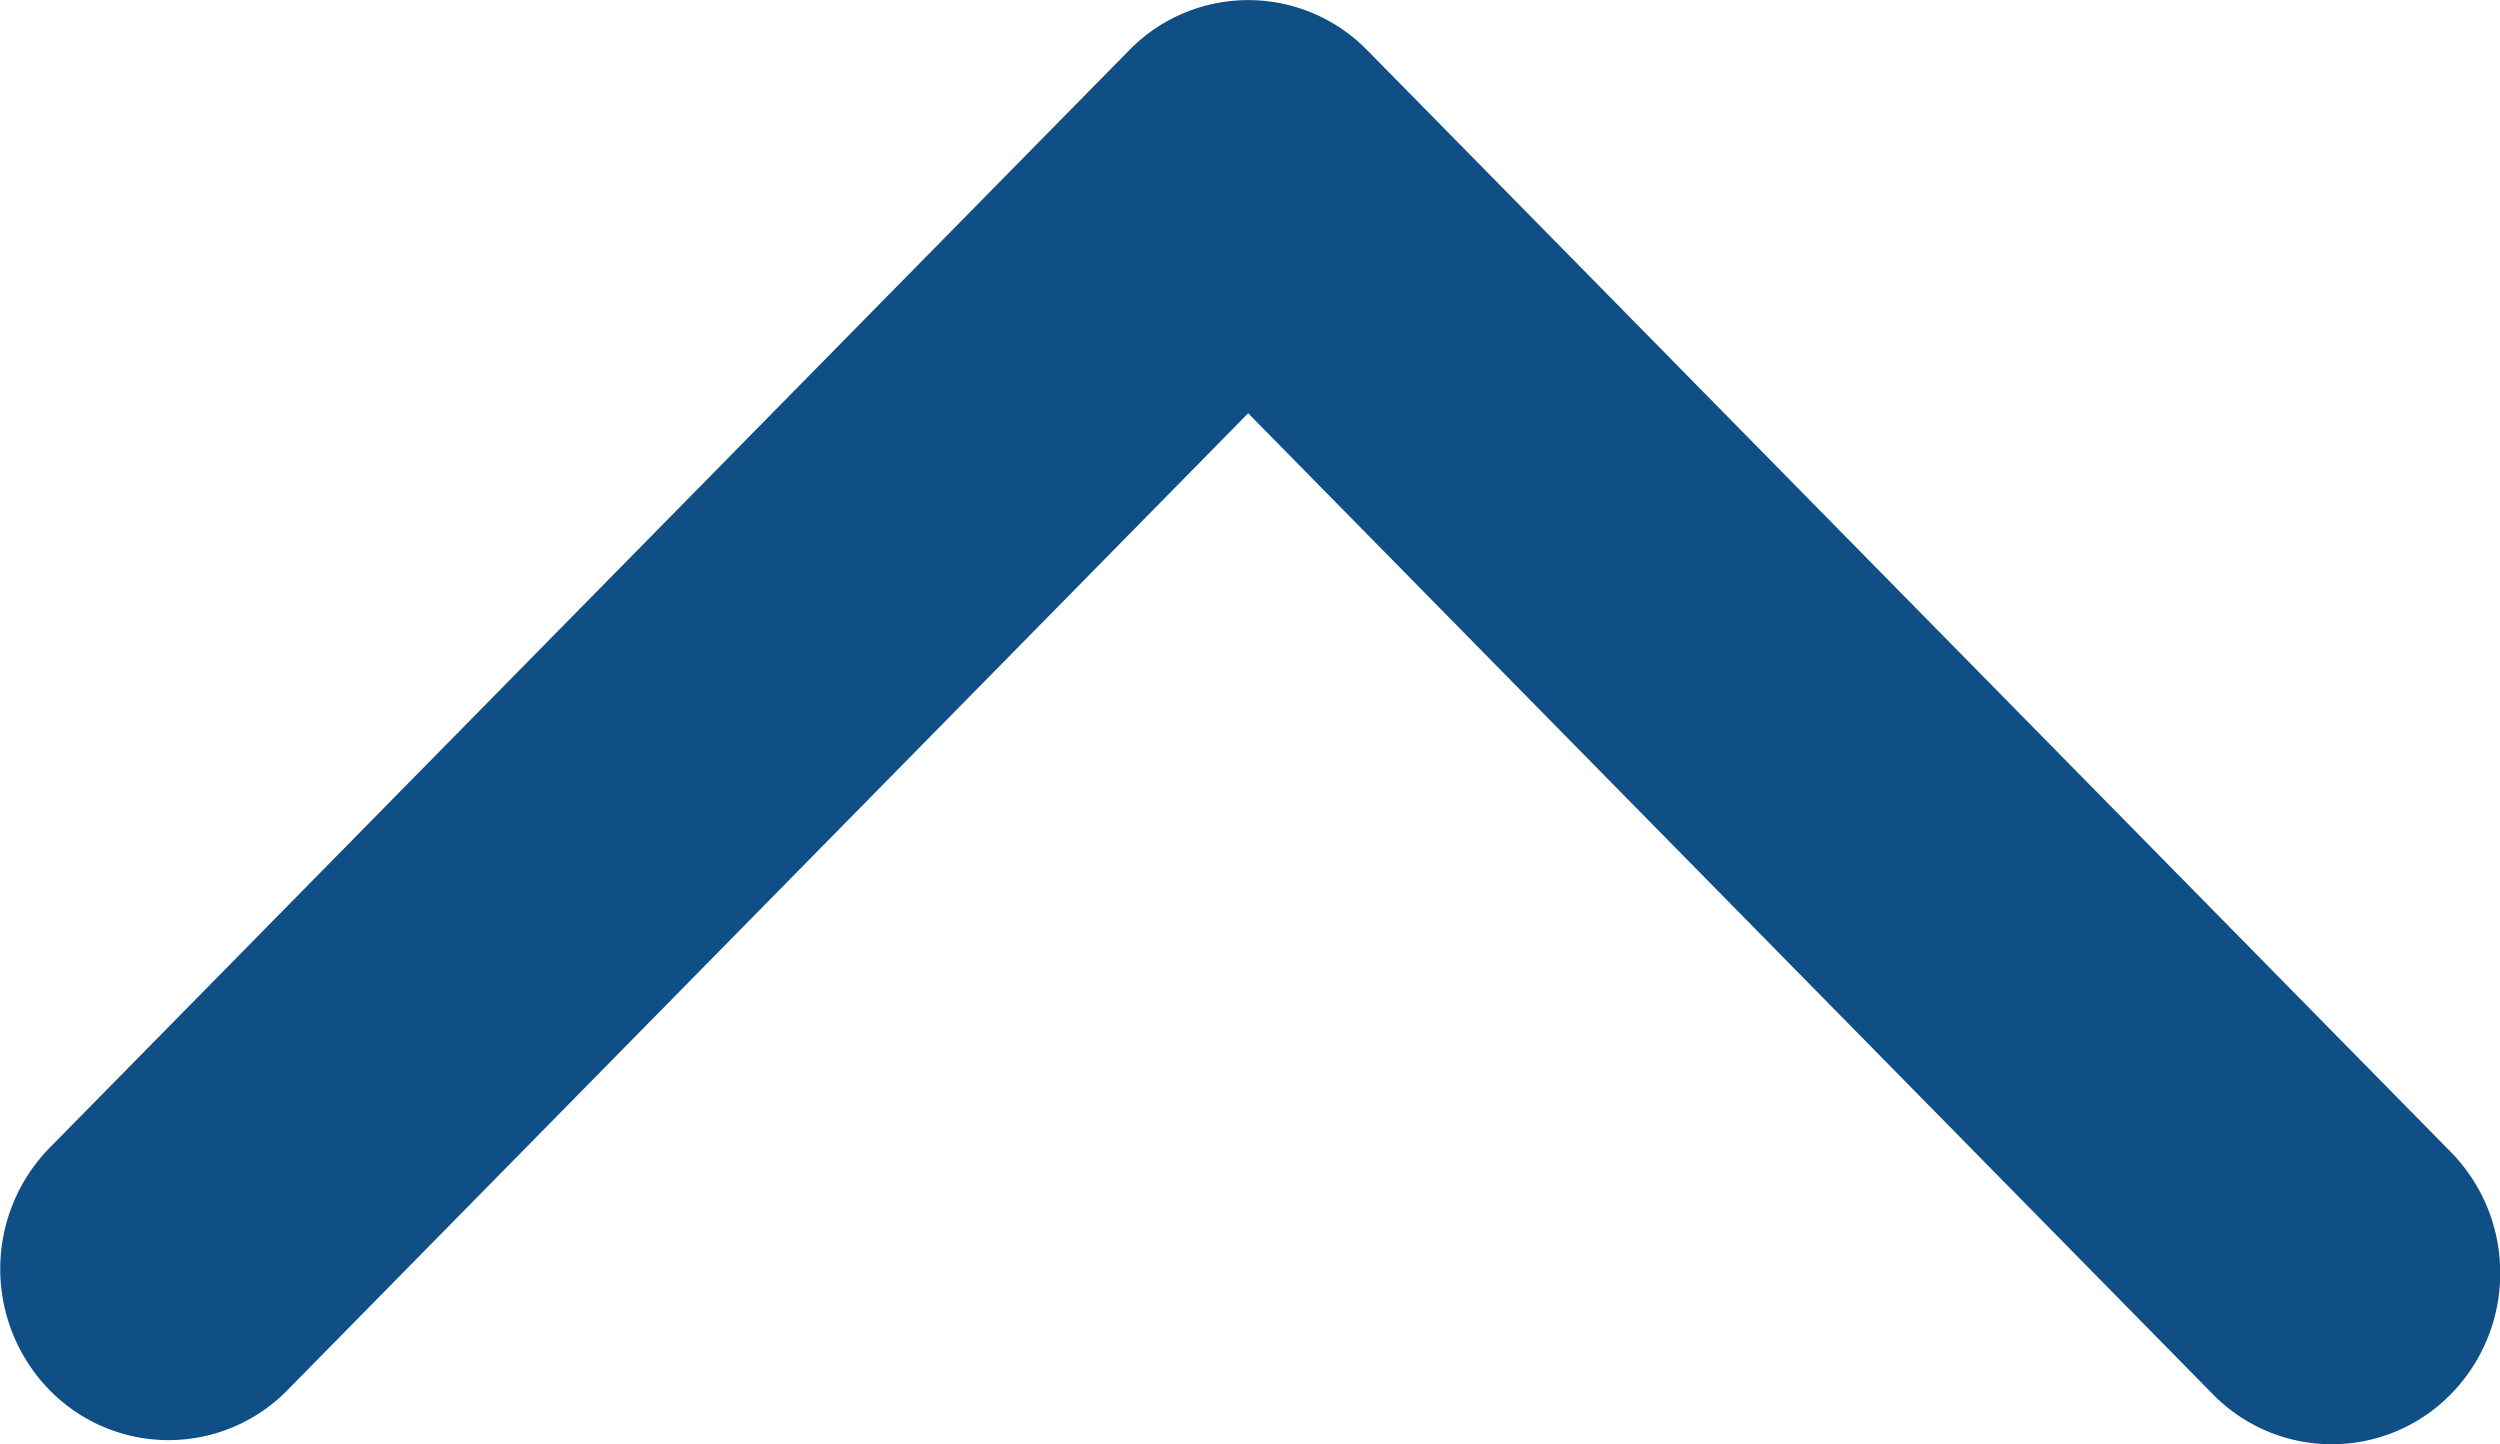 <svg xmlns="http://www.w3.org/2000/svg" width="25.964" height="15" viewBox="0 0 25.964 15"><defs><style>.a{fill:#0f4f85;}</style></defs><g transform="translate(0 15) rotate(-90)"><path class="a" d="M1978.612,697.2a1.789,1.789,0,0,1-1.258-.512,1.729,1.729,0,0,1,0-2.473l10.187-10.018-10.144-9.976a1.729,1.729,0,0,1,0-2.473,1.8,1.8,0,0,1,2.514,0l11.4,11.213a1.728,1.728,0,0,1,0,2.473l-11.444,11.255A1.789,1.789,0,0,1,1978.612,697.2Z" transform="translate(-1976.833 -671.234)"/></g></svg>